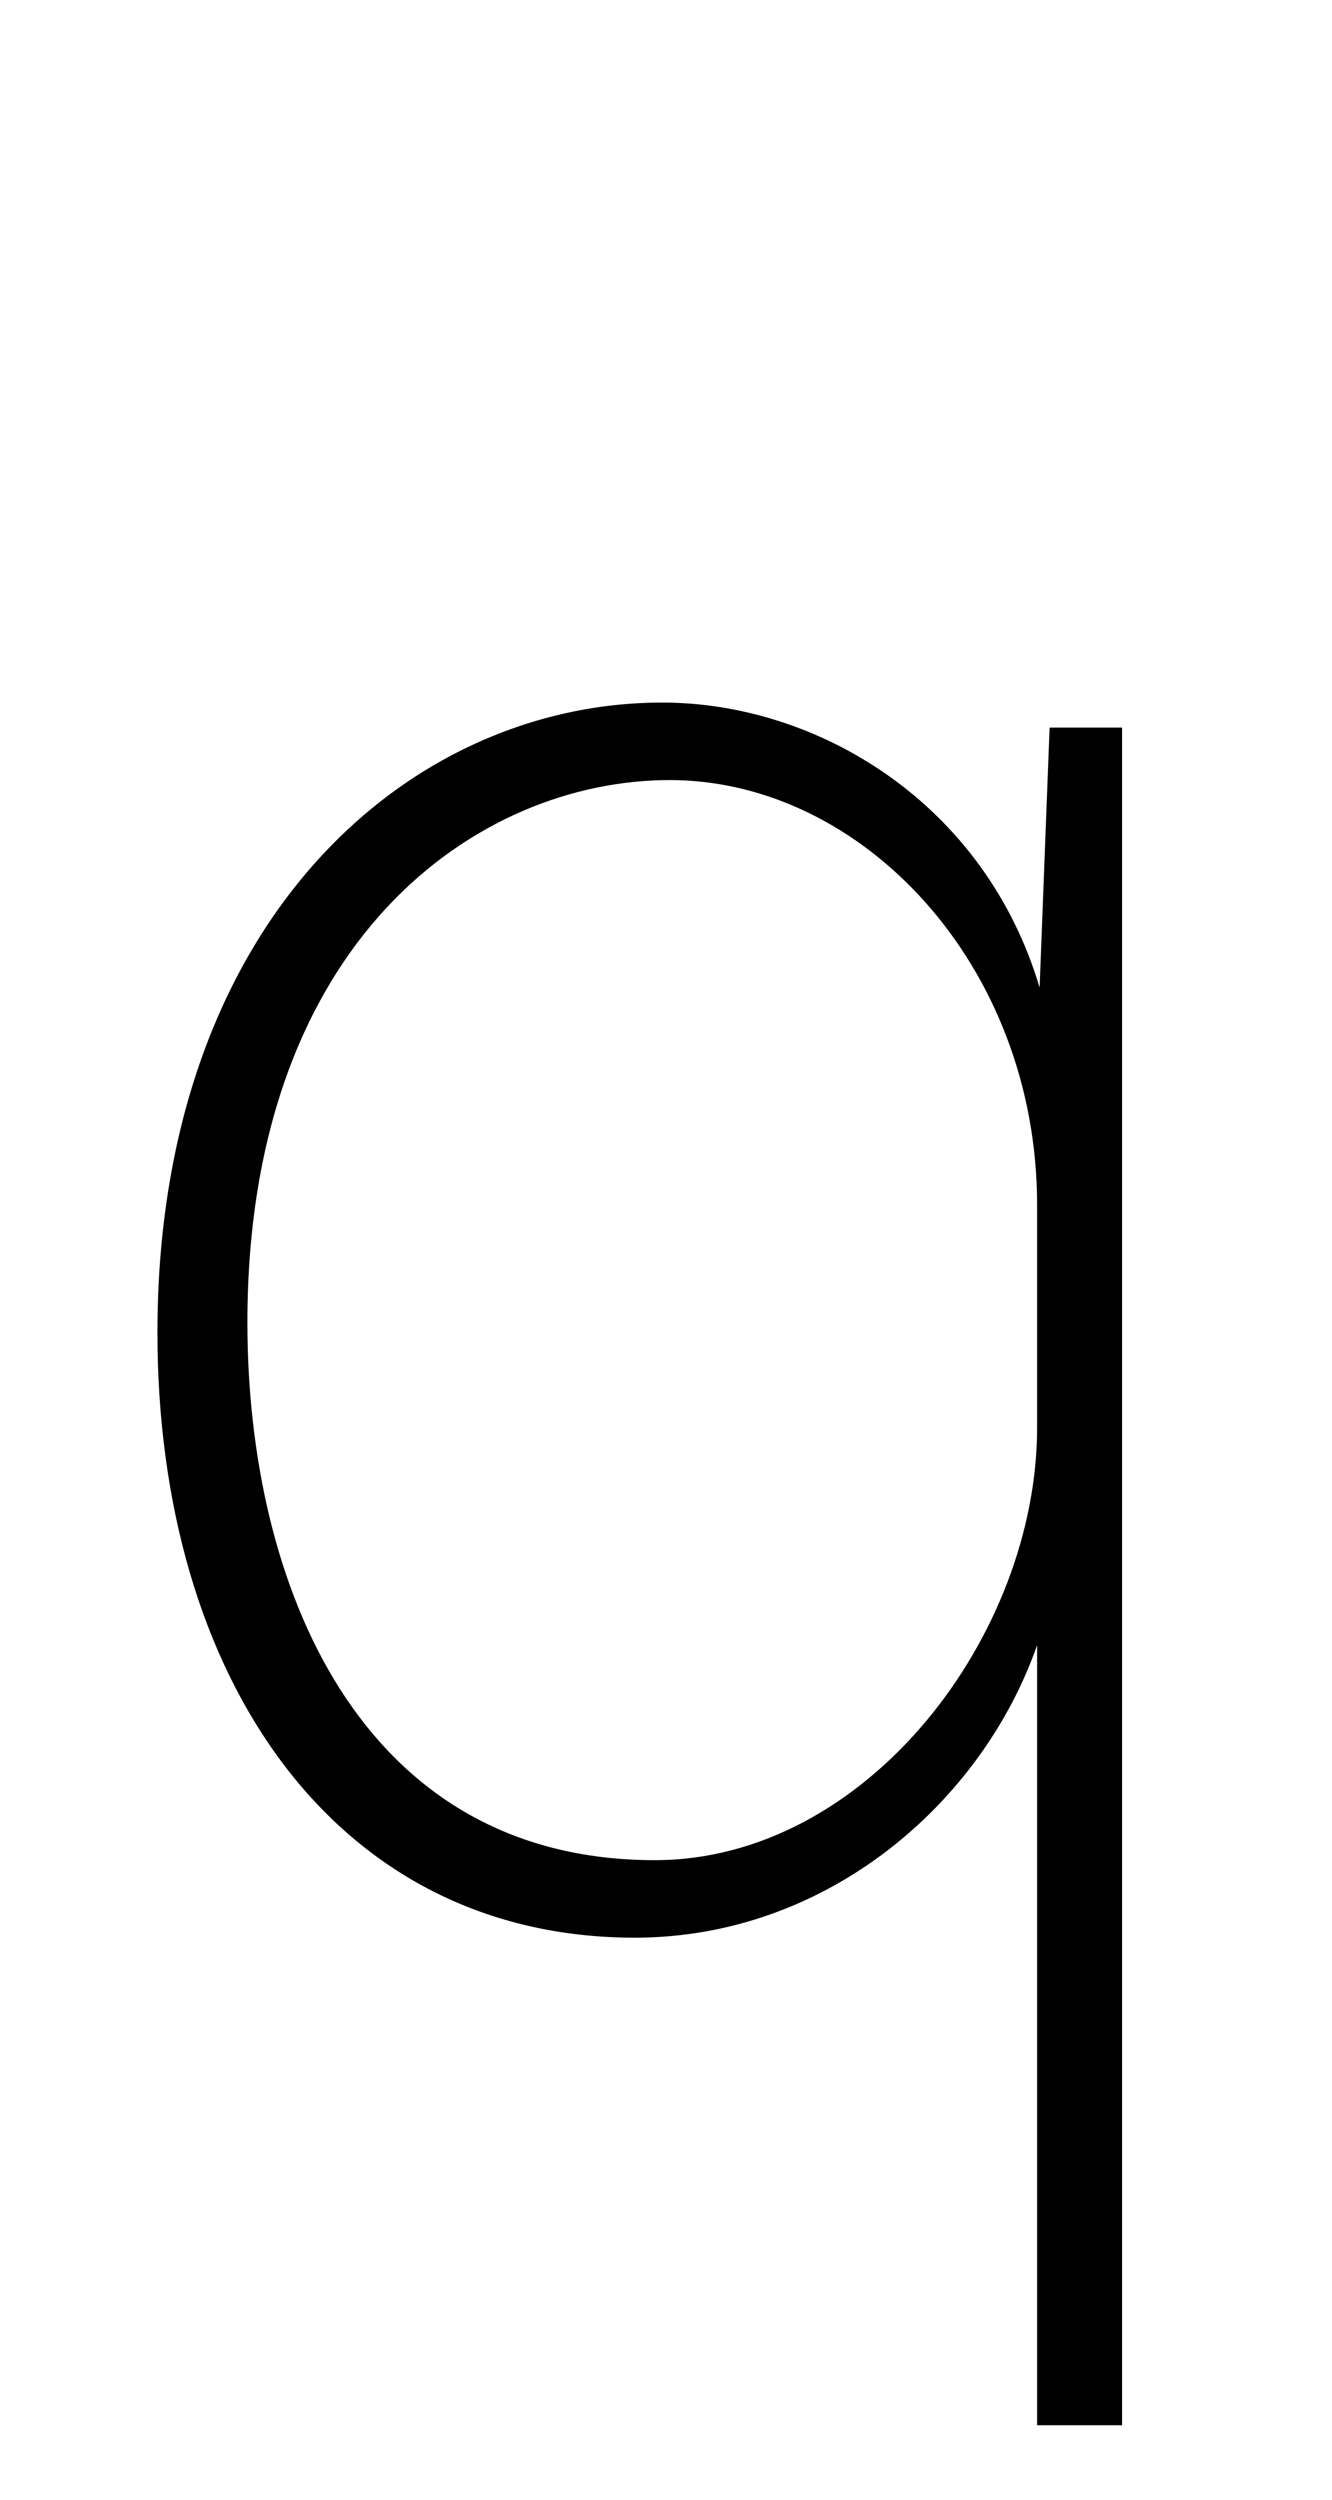 <svg xmlns="http://www.w3.org/2000/svg" viewBox="-10 0 533 1000"><path fill="currentColor" d="M439 291v679h-34V658c-22 63-84 117-161 117-120 0-191-104-191-242 0-164 100-252 202-252 62 0 129 40 151 114l4-104h29zm-34 280v-89c0-96-70-170-147-170S89 376 89 529c0 105 45 215 163 215 85 0 153-90 153-173z"/></svg>
